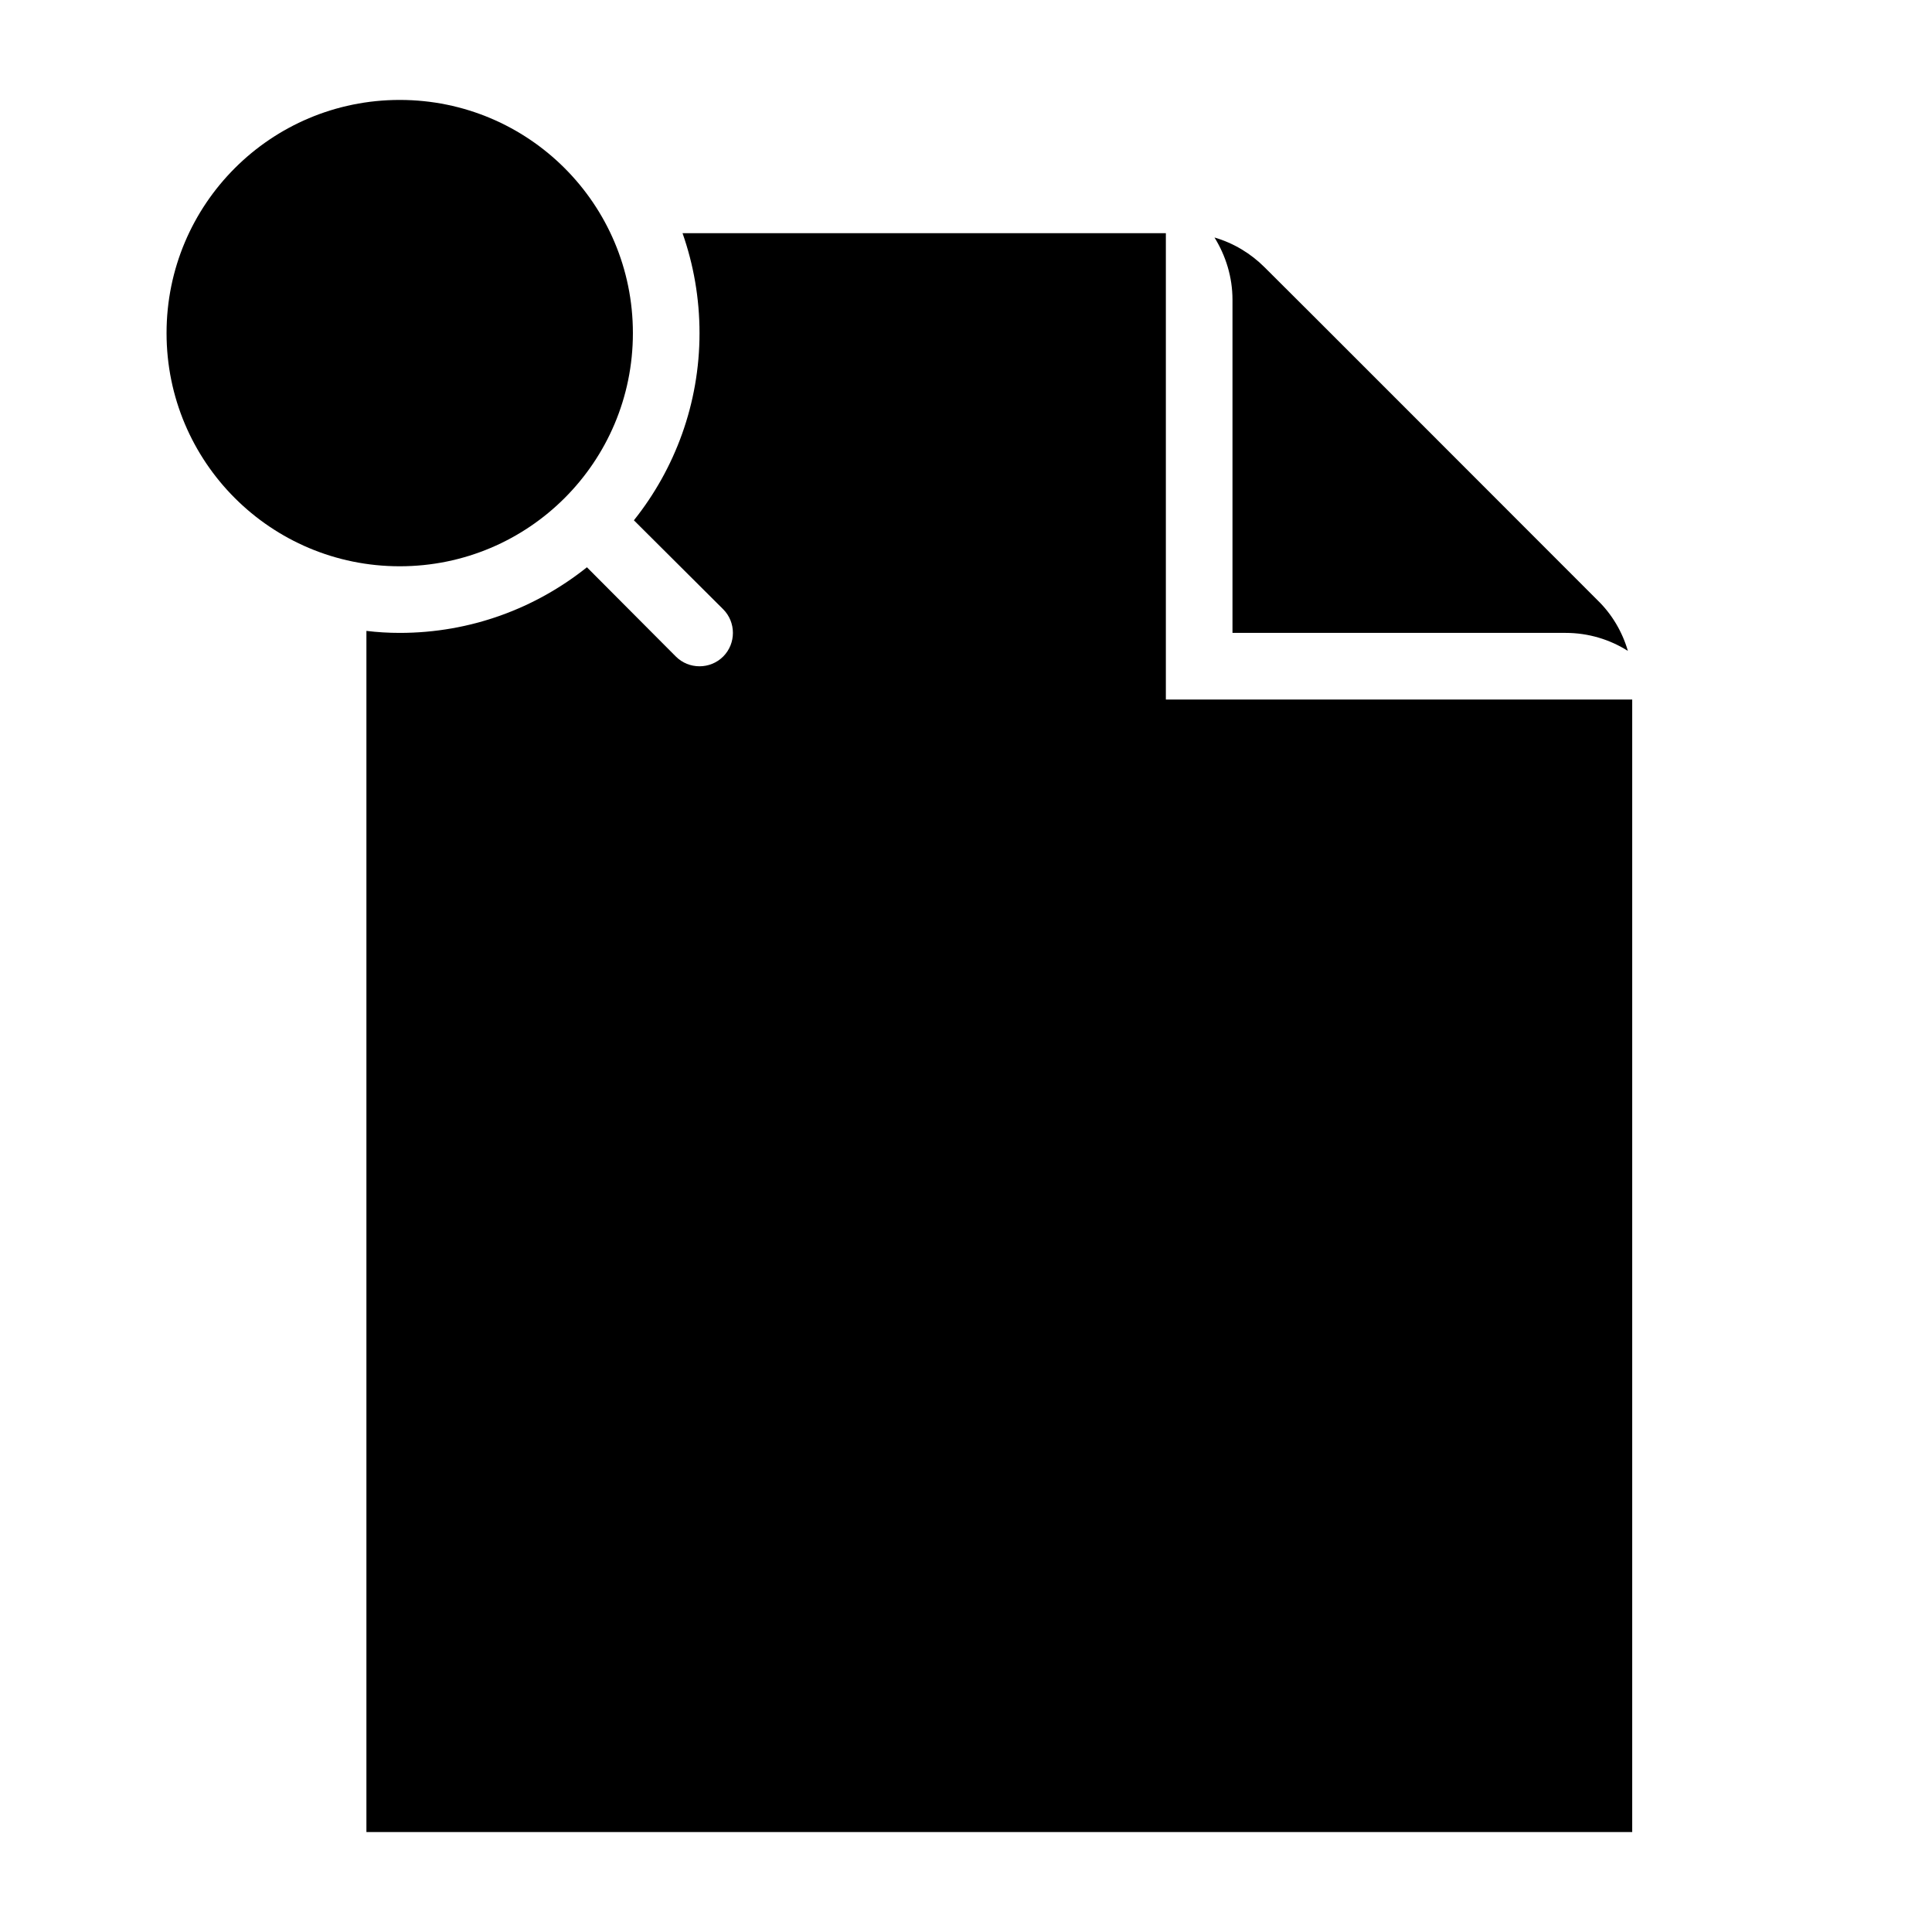 <?xml version="1.0" encoding="UTF-8"?>
<!DOCTYPE svg PUBLIC "-//W3C//DTD SVG 1.1//EN" "http://www.w3.org/Graphics/SVG/1.1/DTD/svg11.dtd">
<svg xmlns="http://www.w3.org/2000/svg" xml:space="preserve" width="580px" height="580px" shape-rendering="geometricPrecision" text-rendering="geometricPrecision" image-rendering="optimizeQuality" fill-rule="nonzero" clip-rule="nonzero" viewBox="0 0 5800 5800" xmlns:xlink="http://www.w3.org/1999/xlink">
	<title>document_pinned icon</title>
	<desc>document_pinned icon from the IconExperience.com I-Collection. Copyright by INCORS GmbH (www.incors.com).</desc>
		<path id="curve28"  d="M4900 2100l0 3400 -3800 0 0 -3606c33,4 66,6 100,6 213,0 408,-74 562,-197l267 268c39,39 103,39 142,0 39,-39 39,-103 0,-142l-268 -267c123,-154 197,-350 197,-562 0,-105 -18,-206 -51,-300l1451 0 0 1400 1400 0zm-3700 -1800c387,0 700,313 700,700 0,387 -313,700 -700,700 -387,0 -700,-313 -700,-700 0,-387 313,-700 700,-700zm3597 1503c42,41 73,93 90,151 -54,-34 -118,-54 -187,-54l-1000 0 0 -1000c0,-68 -20,-132 -54,-187 58,17 109,48 151,90 1,0 915,915 1000,1000z"/>
</svg>